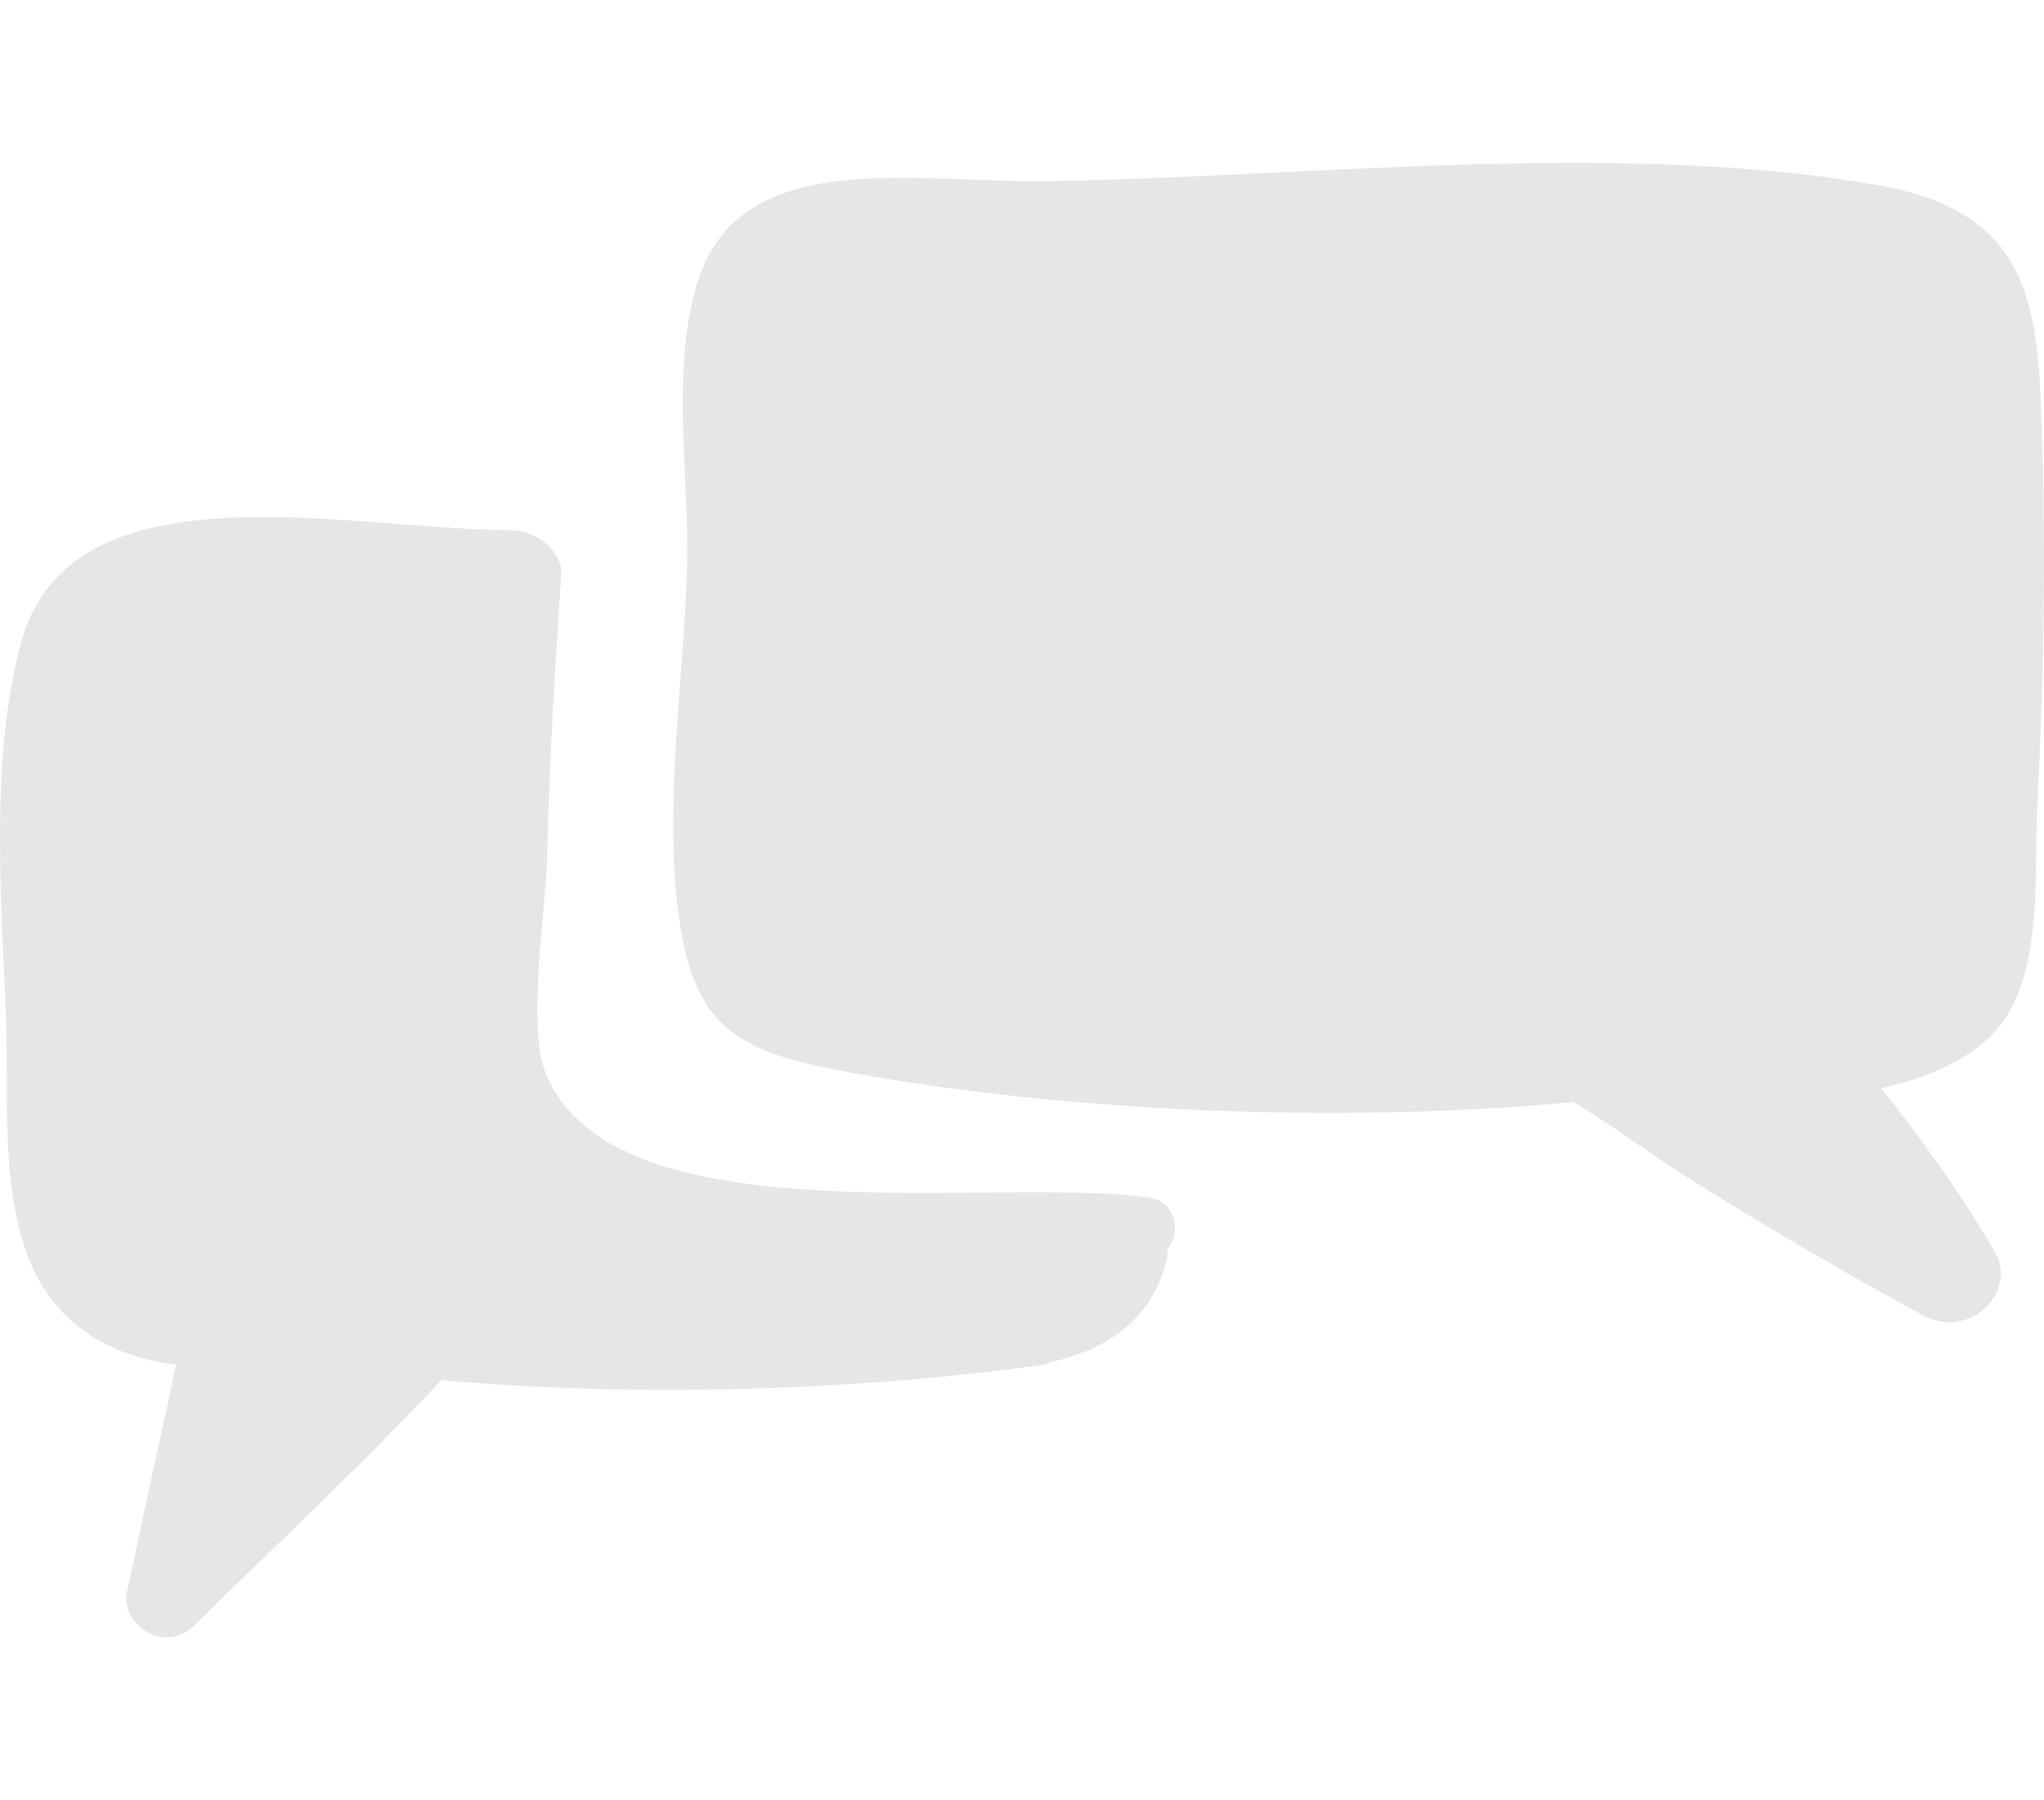 <svg width="126" height="111" viewBox="0 0 126 111" fill="none" xmlns="http://www.w3.org/2000/svg">
<g opacity="0.1">
<path d="M32.578 24.863C32.591 24.863 32.591 24.846 32.578 24.846V24.863Z" fill="black"/>
<path d="M125.577 49.871C125.996 41.996 126.13 34.1 125.859 26.22C125.6 18.641 125.1 13.043 115.686 11.4C99.835 8.634 80.716 10.915 64.59 11.169C56.408 11.298 45.784 8.979 43.058 17.21C41.306 22.503 42.502 29.405 42.355 34.94C42.165 42.039 40.745 50.689 42.043 57.716C43.114 63.511 45.857 64.921 52.186 66.086C65.468 68.529 82.439 69.318 96.976 67.95C99.56 69.46 101.964 71.333 104.45 72.876C109.057 75.737 113.734 78.501 118.54 81.095C121.436 82.658 124.393 79.626 122.974 77.189C120.923 73.667 118.541 70.33 115.97 67.105C118.915 66.427 121.502 65.306 123.136 63.416C126.009 60.093 125.383 53.518 125.577 49.871Z" fill="black"/>
<path d="M70.836 73.841C61.396 72.454 37.867 76.563 33.635 66.183C32.465 63.31 33.646 56.068 33.72 53.021C33.862 47.17 34.192 41.331 34.597 35.49C34.702 33.971 33.054 32.695 31.416 32.687C21.362 32.639 4.324 28.448 1.297 39.63C-0.66 46.86 0.104 55.65 0.379 62.97C0.554 67.646 -0.172 75.211 2.804 79.581C4.481 82.043 6.805 83.402 9.965 84.015C10.251 84.07 10.557 84.097 10.849 84.142C10.655 85.04 10.478 85.943 10.279 86.836C9.439 90.613 8.64 94.398 7.824 98.179C7.402 100.128 10.146 102.001 11.908 100.274C17.021 95.26 22.331 90.304 27.201 85.095C39.101 86.147 51.748 85.761 62.667 84.361C62.869 84.337 63.074 84.32 63.271 84.291C63.565 84.251 63.882 84.224 64.173 84.184C64.408 84.152 64.576 84.065 64.765 83.993C68.366 83.156 71.11 81.282 71.957 77.513C71.997 77.335 71.947 77.188 71.956 77.019C72.842 75.995 72.49 74.084 70.836 73.841Z" fill="black"/>
</g>
</svg>
